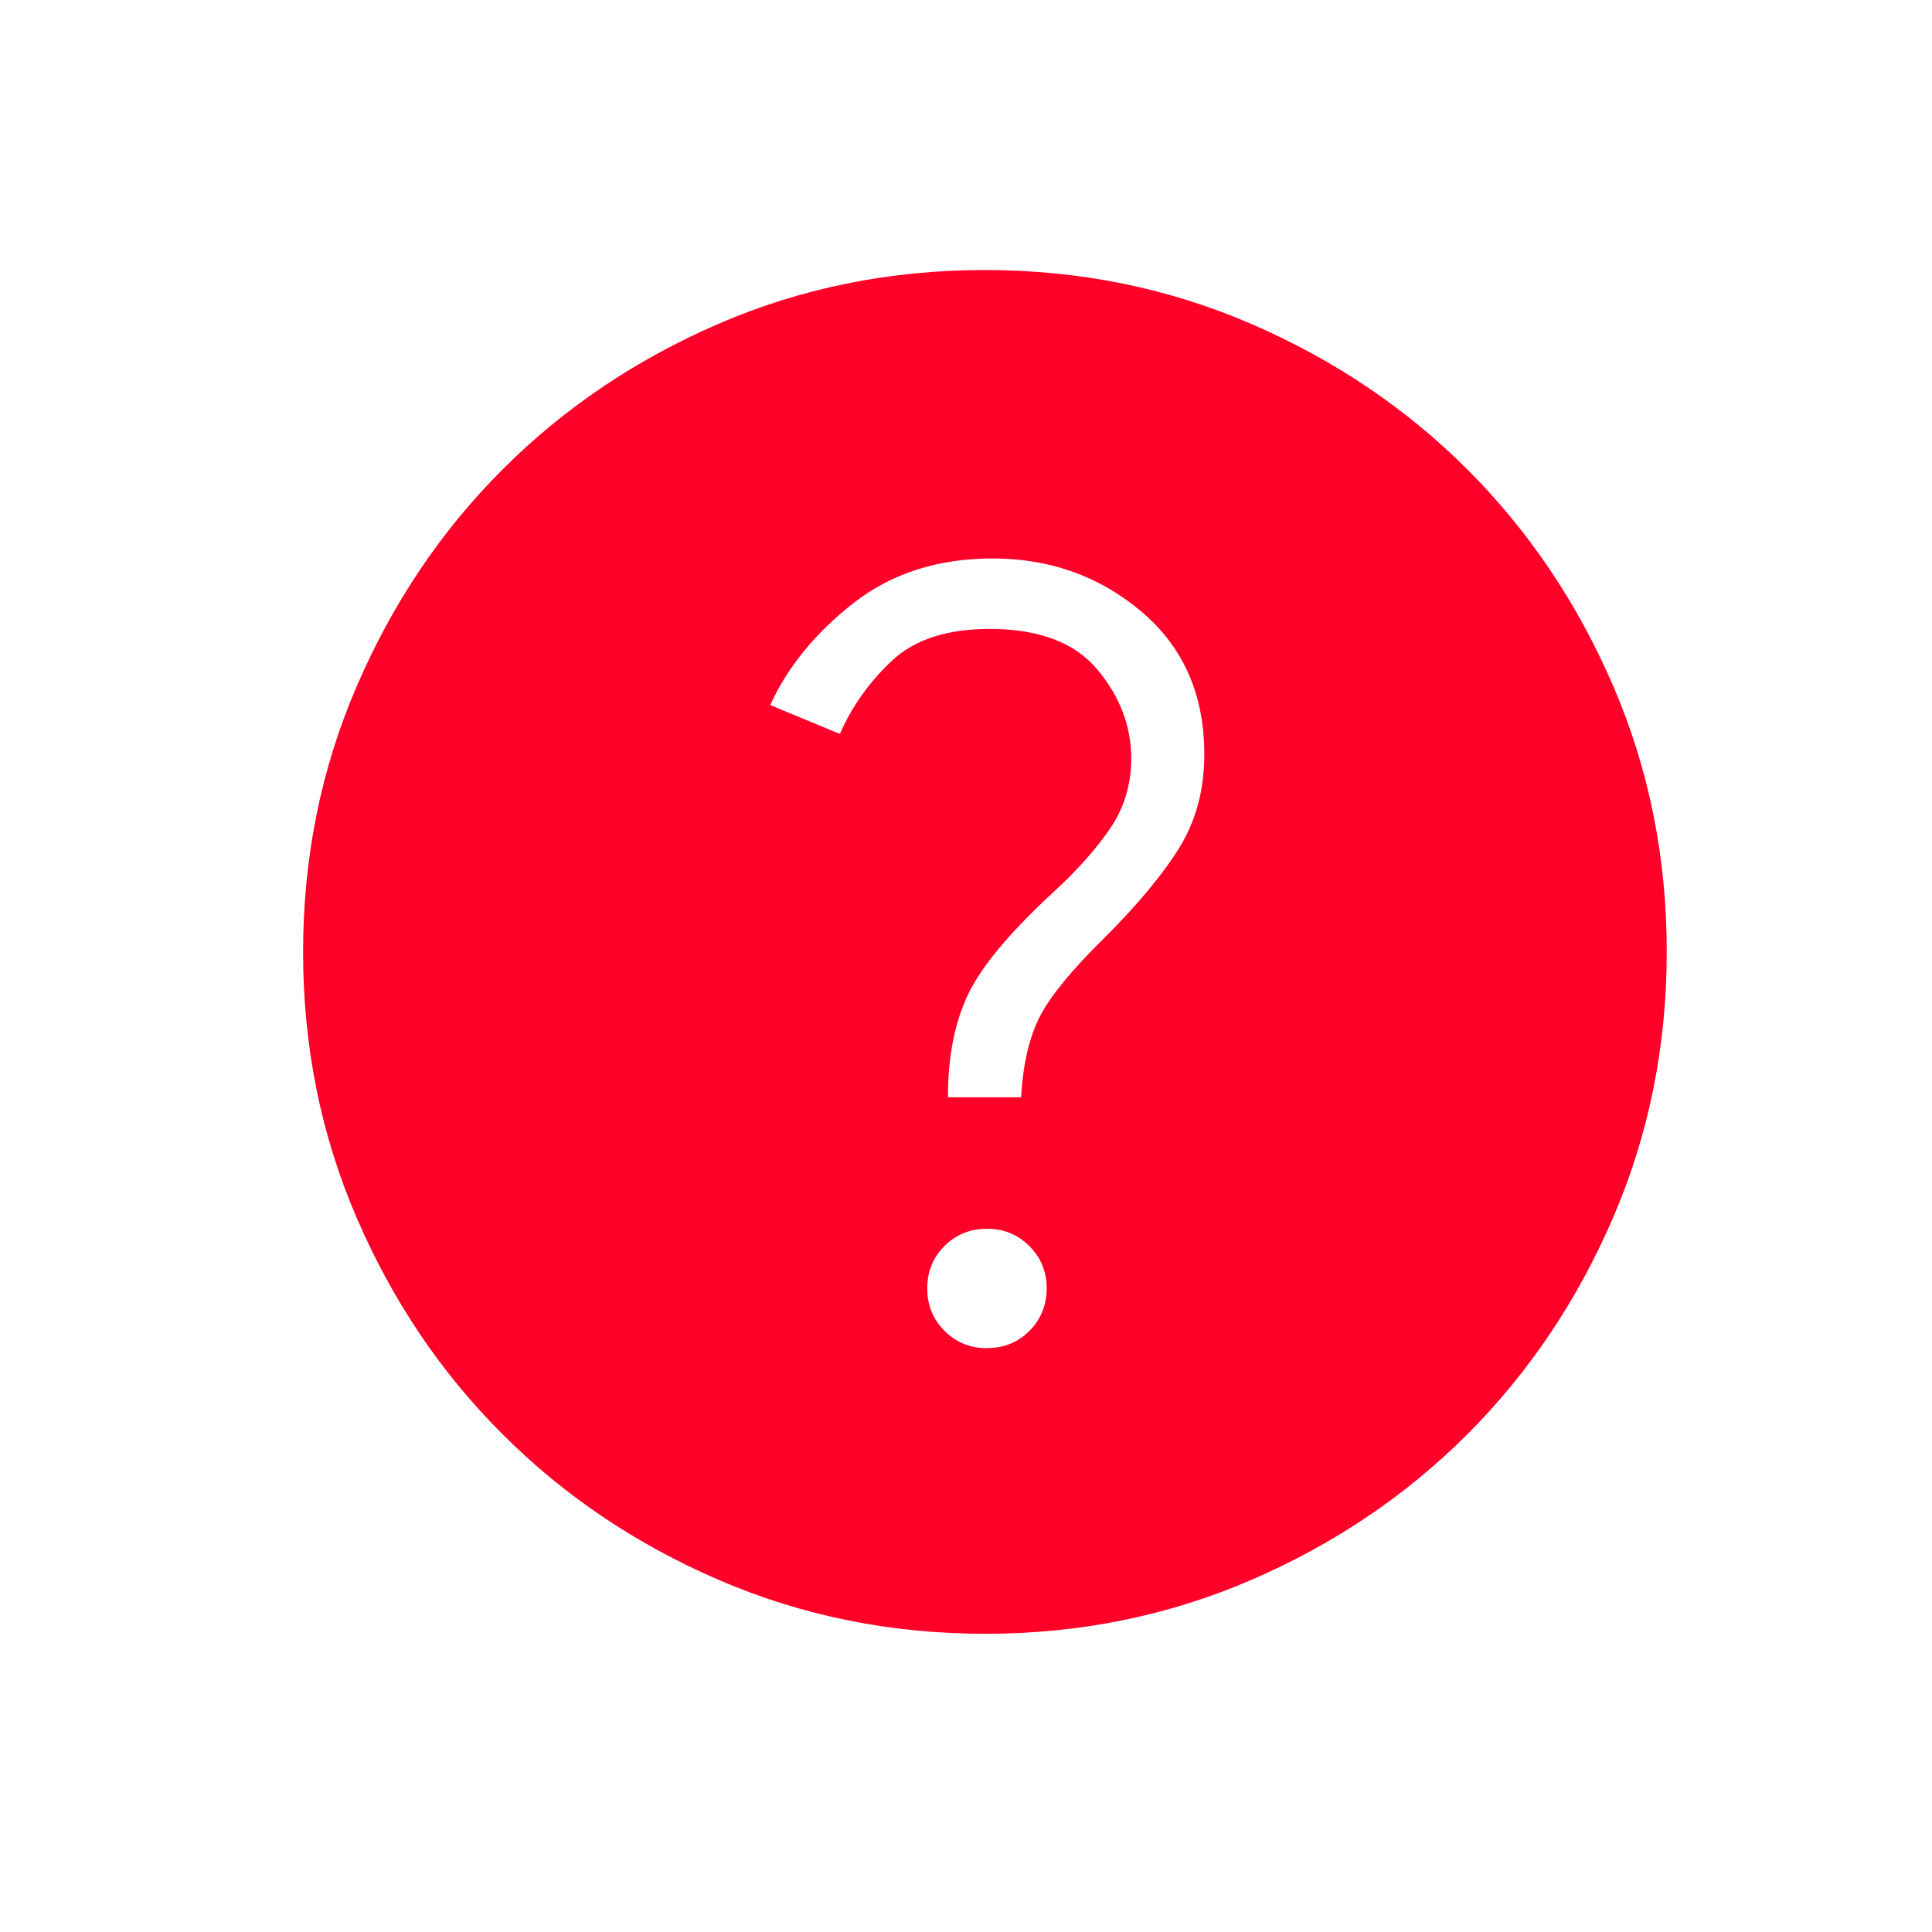 <svg width="17" height="17" viewBox="0 0 17 17" fill="none" xmlns="http://www.w3.org/2000/svg">
<path d="M8.685 11.862C8.833 11.862 8.957 11.812 9.059 11.71C9.159 11.608 9.21 11.484 9.21 11.337C9.21 11.19 9.159 11.065 9.057 10.964C8.955 10.862 8.831 10.812 8.684 10.812C8.536 10.812 8.412 10.863 8.31 10.964C8.209 11.066 8.159 11.191 8.159 11.338C8.159 11.485 8.21 11.61 8.312 11.711C8.413 11.812 8.538 11.863 8.685 11.863M8.341 9.655H8.985C9.001 9.365 9.056 9.13 9.148 8.948C9.24 8.768 9.429 8.536 9.715 8.255C10.013 7.958 10.234 7.691 10.379 7.456C10.524 7.22 10.597 6.948 10.597 6.638C10.597 6.113 10.413 5.694 10.044 5.382C9.675 5.07 9.238 4.914 8.733 4.914C8.254 4.914 7.846 5.045 7.512 5.305C7.177 5.566 6.932 5.866 6.777 6.204L7.39 6.458C7.497 6.215 7.649 6.001 7.848 5.814C8.046 5.628 8.333 5.534 8.708 5.534C9.14 5.534 9.456 5.653 9.655 5.89C9.854 6.128 9.954 6.389 9.954 6.673C9.954 6.904 9.891 7.11 9.767 7.292C9.642 7.474 9.48 7.656 9.28 7.84C8.893 8.196 8.64 8.498 8.52 8.746C8.401 8.994 8.341 9.297 8.341 9.655ZM8.668 14.376C7.839 14.376 7.059 14.218 6.329 13.904C5.598 13.589 4.963 13.161 4.423 12.621C3.882 12.082 3.454 11.447 3.139 10.717C2.824 9.987 2.667 9.208 2.667 8.378C2.667 7.548 2.824 6.768 3.139 6.038C3.454 5.308 3.881 4.672 4.421 4.132C4.961 3.591 5.595 3.164 6.325 2.848C7.055 2.533 7.835 2.376 8.665 2.376C9.494 2.376 10.274 2.533 11.005 2.848C11.735 3.163 12.37 3.59 12.911 4.13C13.451 4.67 13.879 5.305 14.194 6.034C14.509 6.764 14.666 7.544 14.666 8.374C14.666 9.203 14.509 9.983 14.194 10.714C13.879 11.444 13.452 12.079 12.912 12.62C12.372 13.16 11.738 13.588 11.008 13.903C10.278 14.218 9.498 14.376 8.668 14.376Z" fill="#FF0028"/>
</svg>
